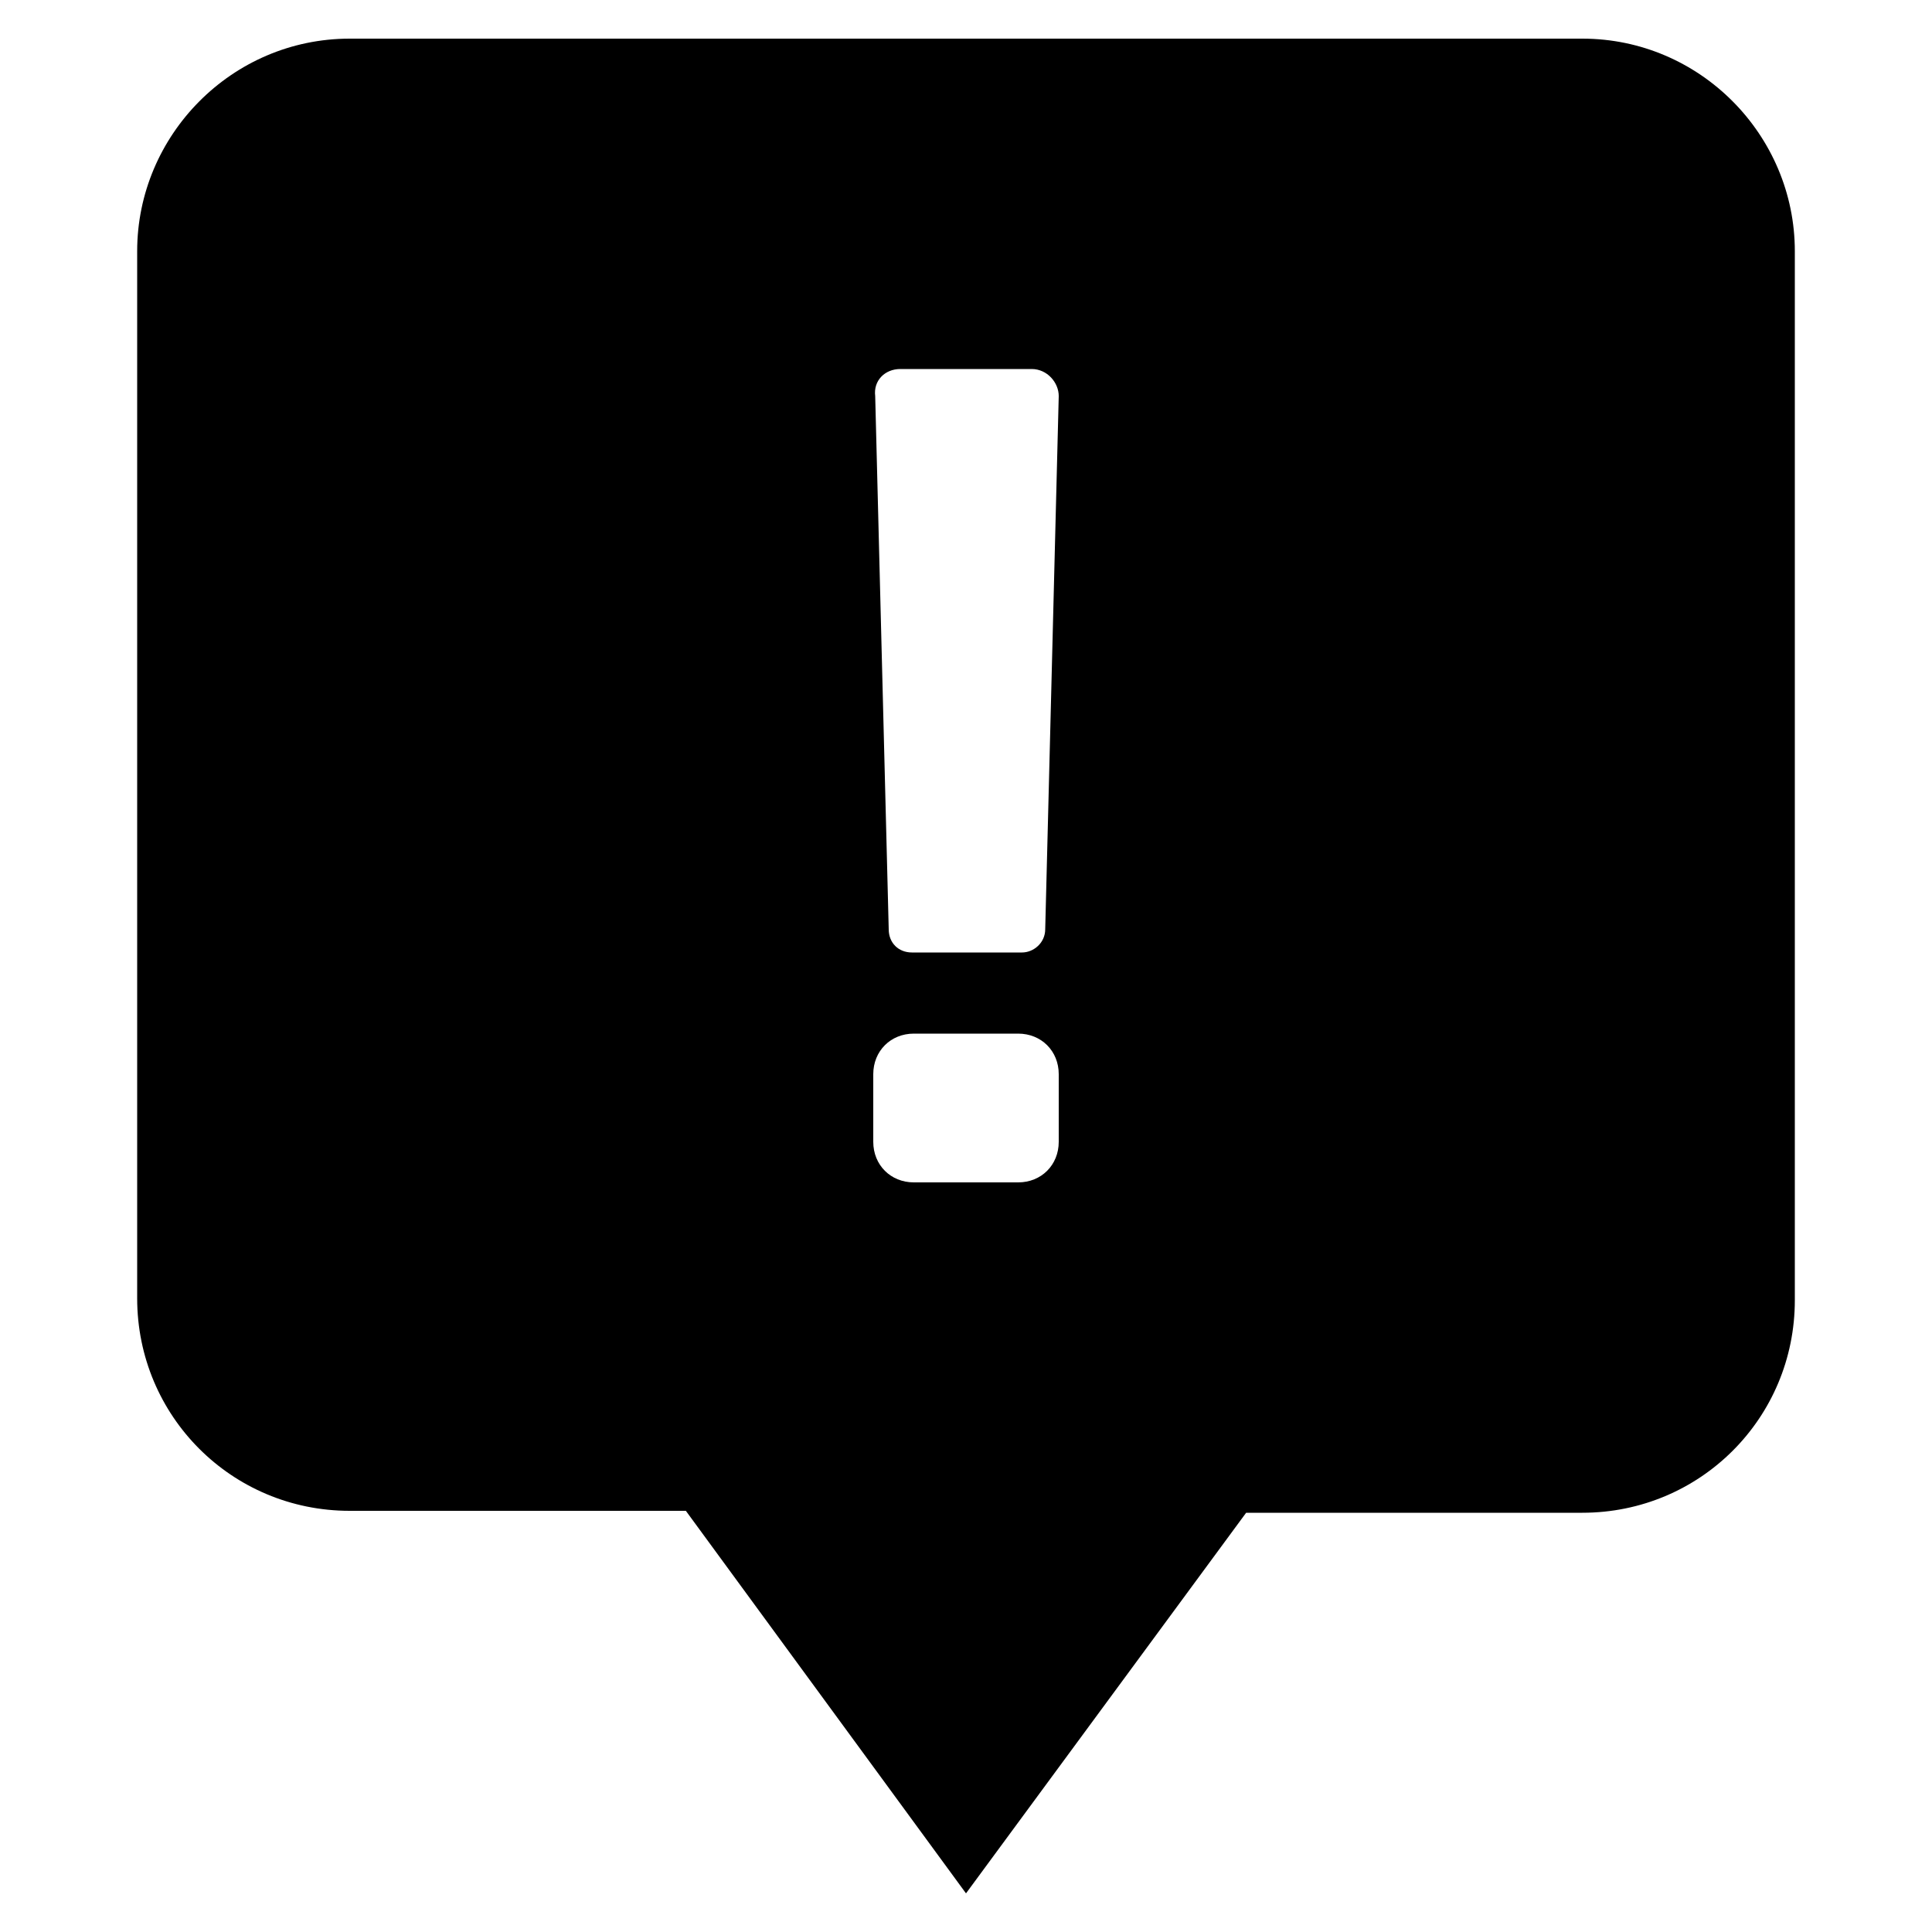 <?xml version="1.0"?>
<svg width="100" height="100" xmlns="http://www.w3.org/2000/svg" xmlns:svg="http://www.w3.org/2000/svg">
 <g>
  <title>Layer 1</title>
  <path id="svg_1" d="m81.9,2l-63.8,0c-6.1,0 -11,5 -11,11l0,54.2c0,6.1 4.9,11 11,11l17.4,0l14.5,19.8l14.5,-19.7l17.4,0c6.1,0 11,-4.9 11,-11l0,-54.3c0,-6 -4.9,-11 -11,-11zm-35.3,17.1l6.8,0c0.8,0 1.4,0.7 1.4,1.4l-0.7,27.6c0,0.7 -0.6,1.2 -1.2,1.2l-5.7,0c-0.7,0 -1.2,-0.5 -1.2,-1.2l-0.7,-27.6c-0.1,-0.8 0.5,-1.4 1.3,-1.4zm-1.4,36.5c0,-1.2 0.9,-2.1 2.1,-2.1l5.4,0c1.2,0 2.1,0.9 2.1,2.1l0,3.5c0,1.2 -0.9,2.1 -2.1,2.1l-5.4,0c-1.2,0 -2.1,-0.9 -2.1,-2.1l0,-3.5z"/>
 </g>
</svg>